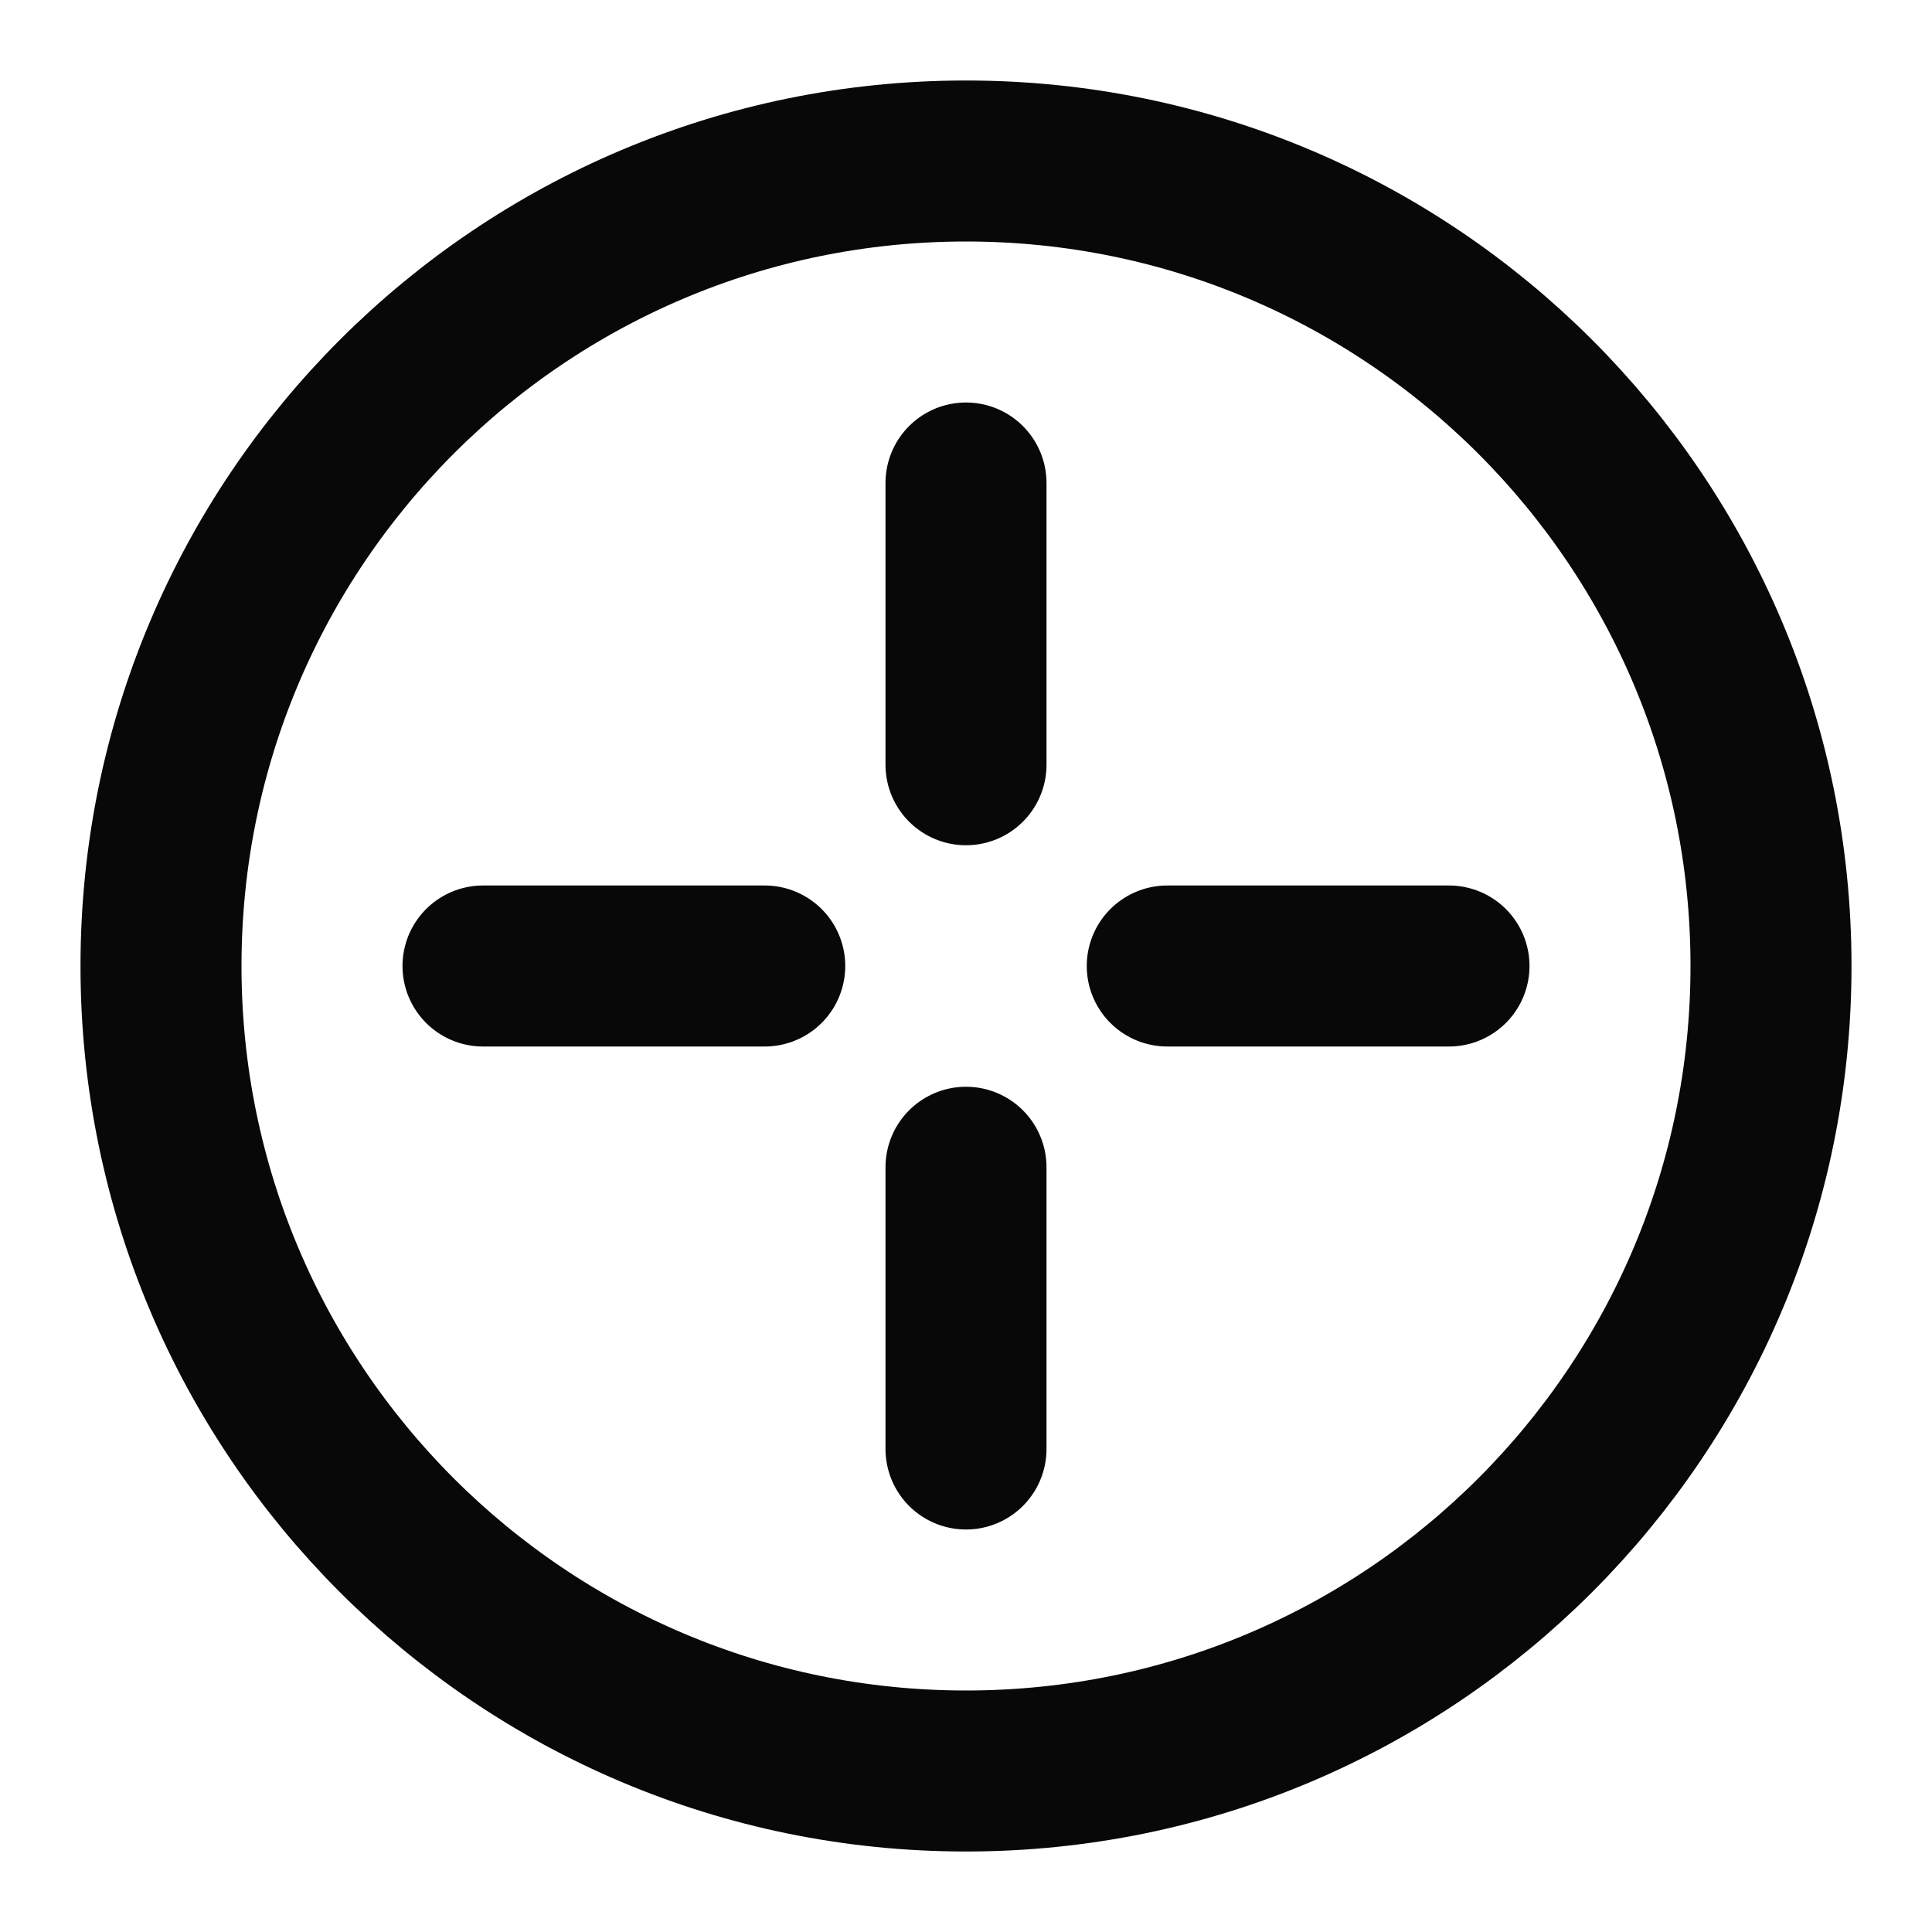 <svg width="24" height="24" viewBox="0 0 24 24" fill="none" xmlns="http://www.w3.org/2000/svg">
<path d="M6 12H9.5M14.5 12H18M12 6V9.5M12 14.5V18M12 22C6.477 22 2 17.523 2 12C2 6.477 6.477 2 12 2C17.523 2 22 6.477 22 12C22 17.523 17.523 22 12 22Z" stroke="#080808" stroke-width="2" stroke-linecap="round" stroke-linejoin="round"/>
</svg>
